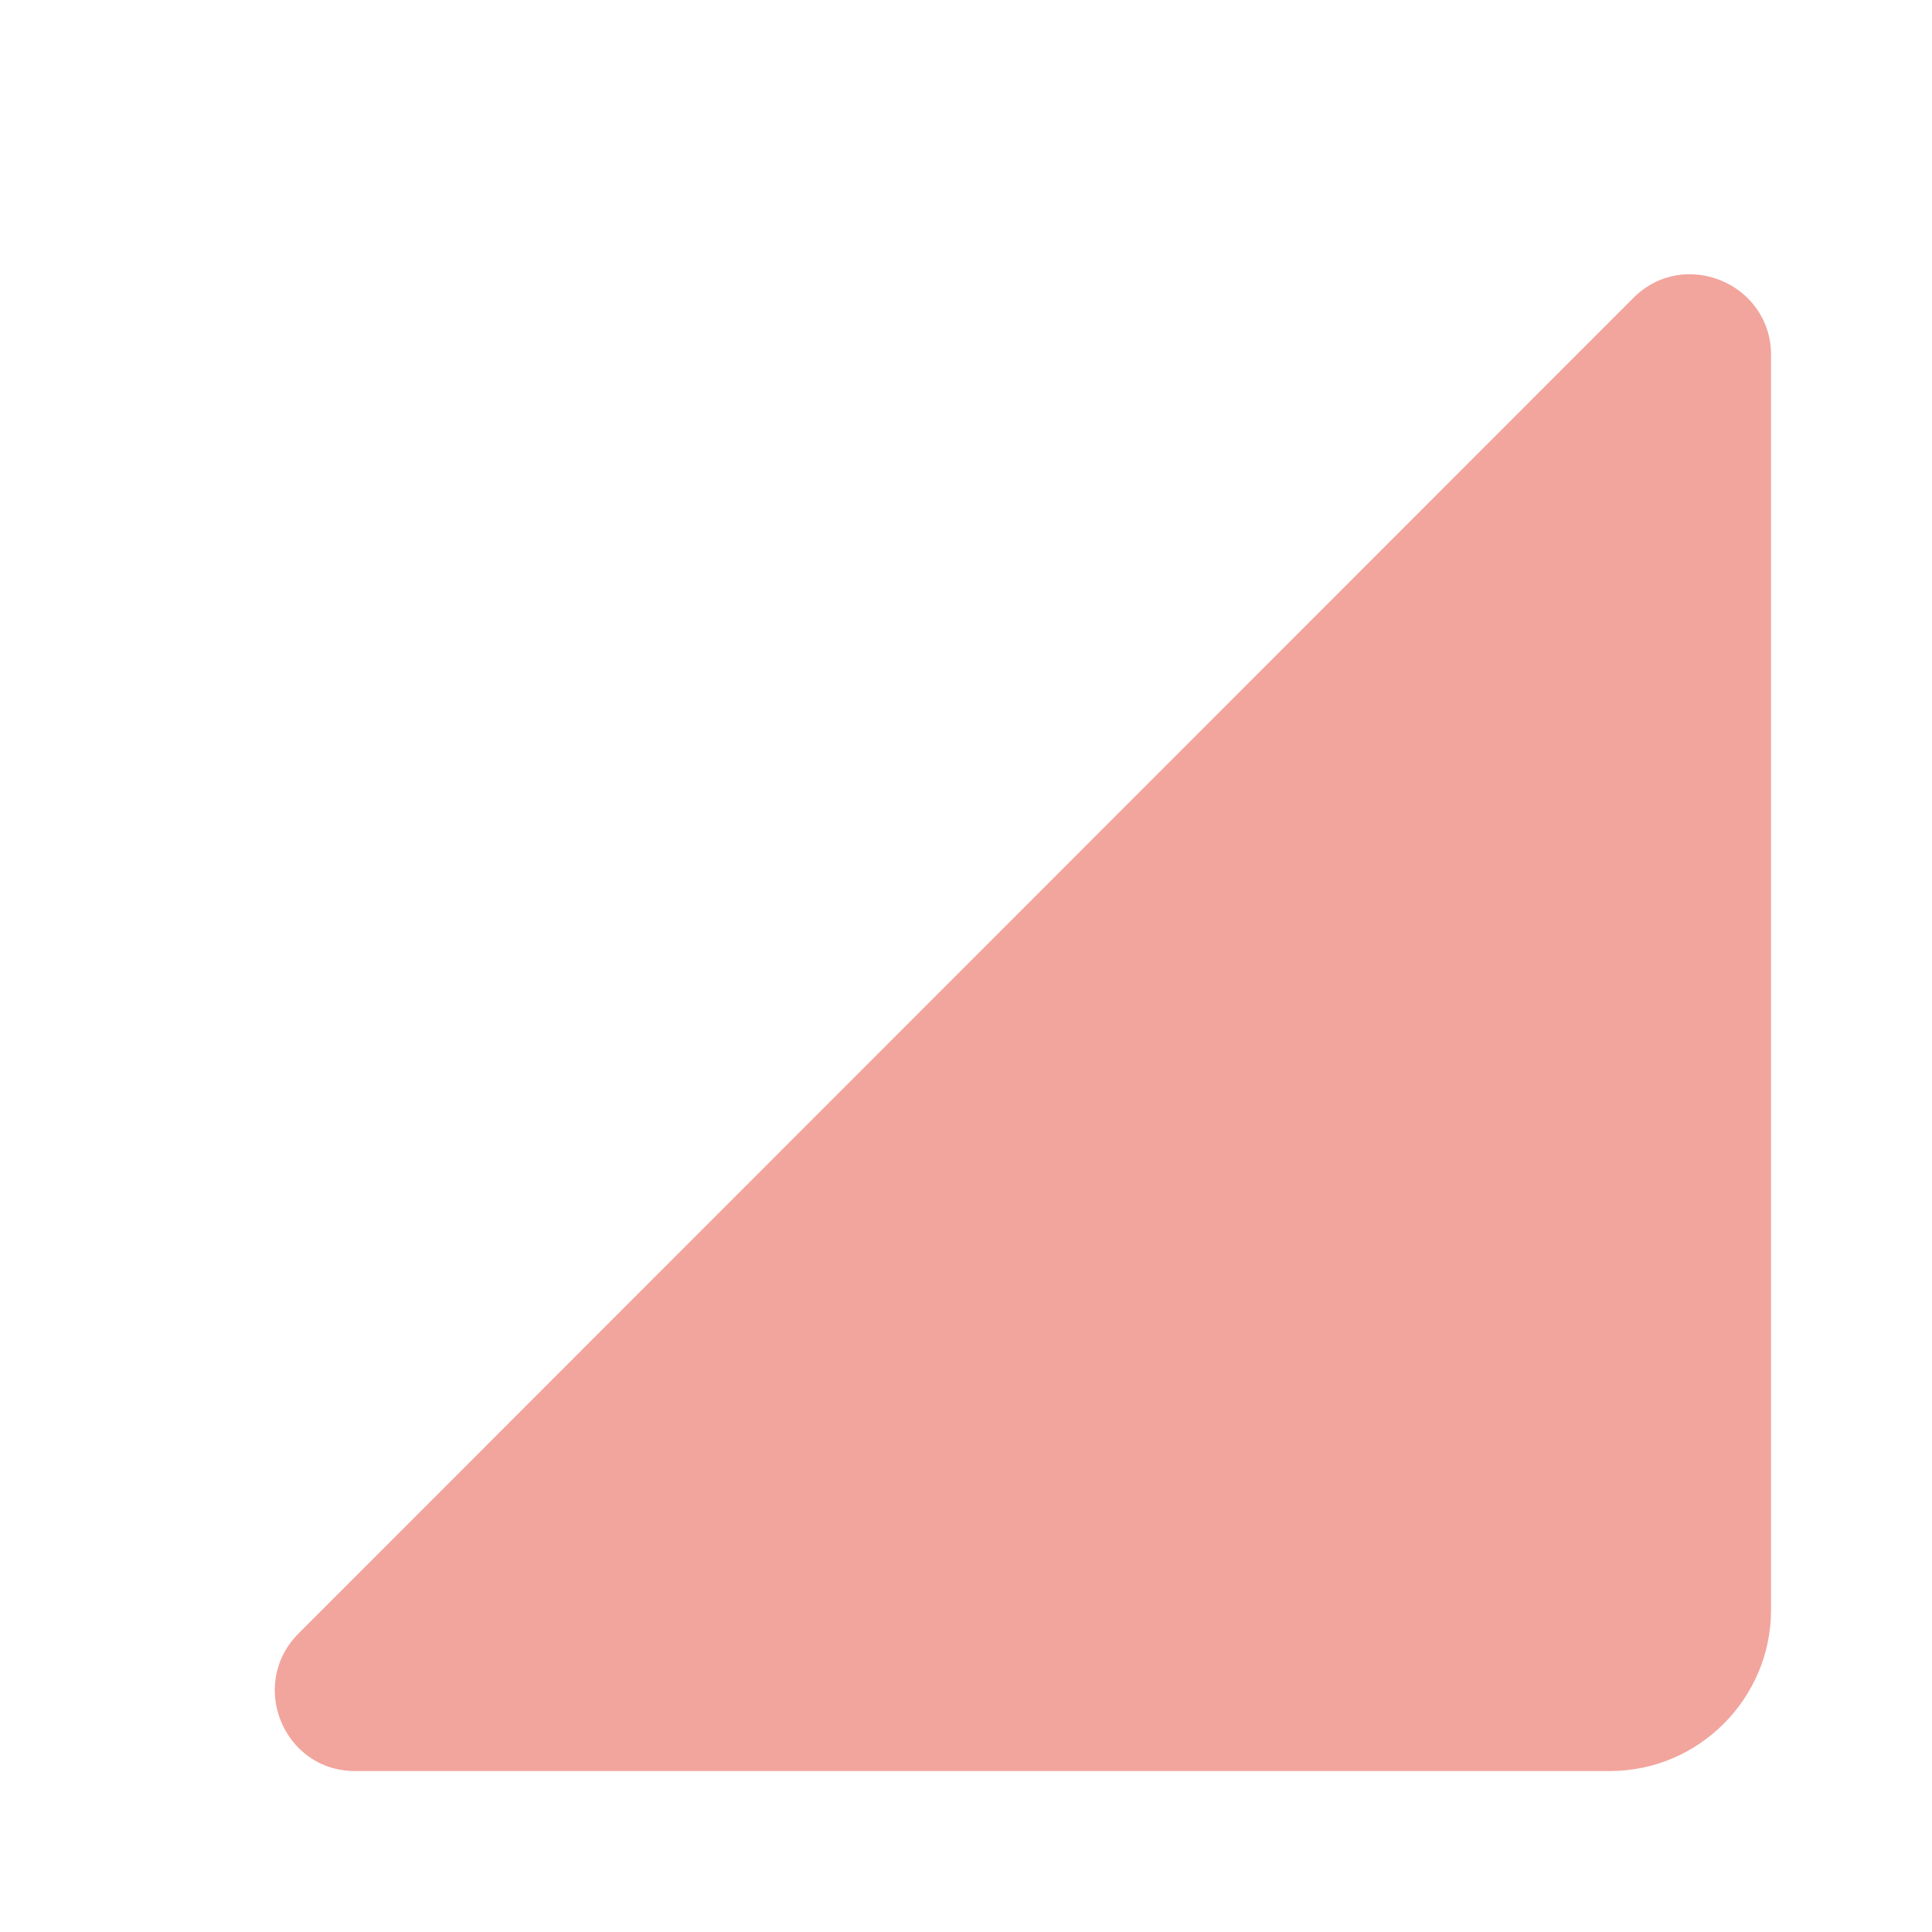 <svg width="16" height="16" viewBox="0 0 16 16" fill="none" xmlns="http://www.w3.org/2000/svg">
<path d="M2.94 14.667H13.333C14.067 14.667 14.667 14.067 14.667 13.333V2.94C14.667 2.347 13.947 2.047 13.527 2.467L2.473 13.527C2.053 13.947 2.347 14.667 2.94 14.667Z" fill="#E74C3C" fill-opacity="0.5"/>
</svg>

